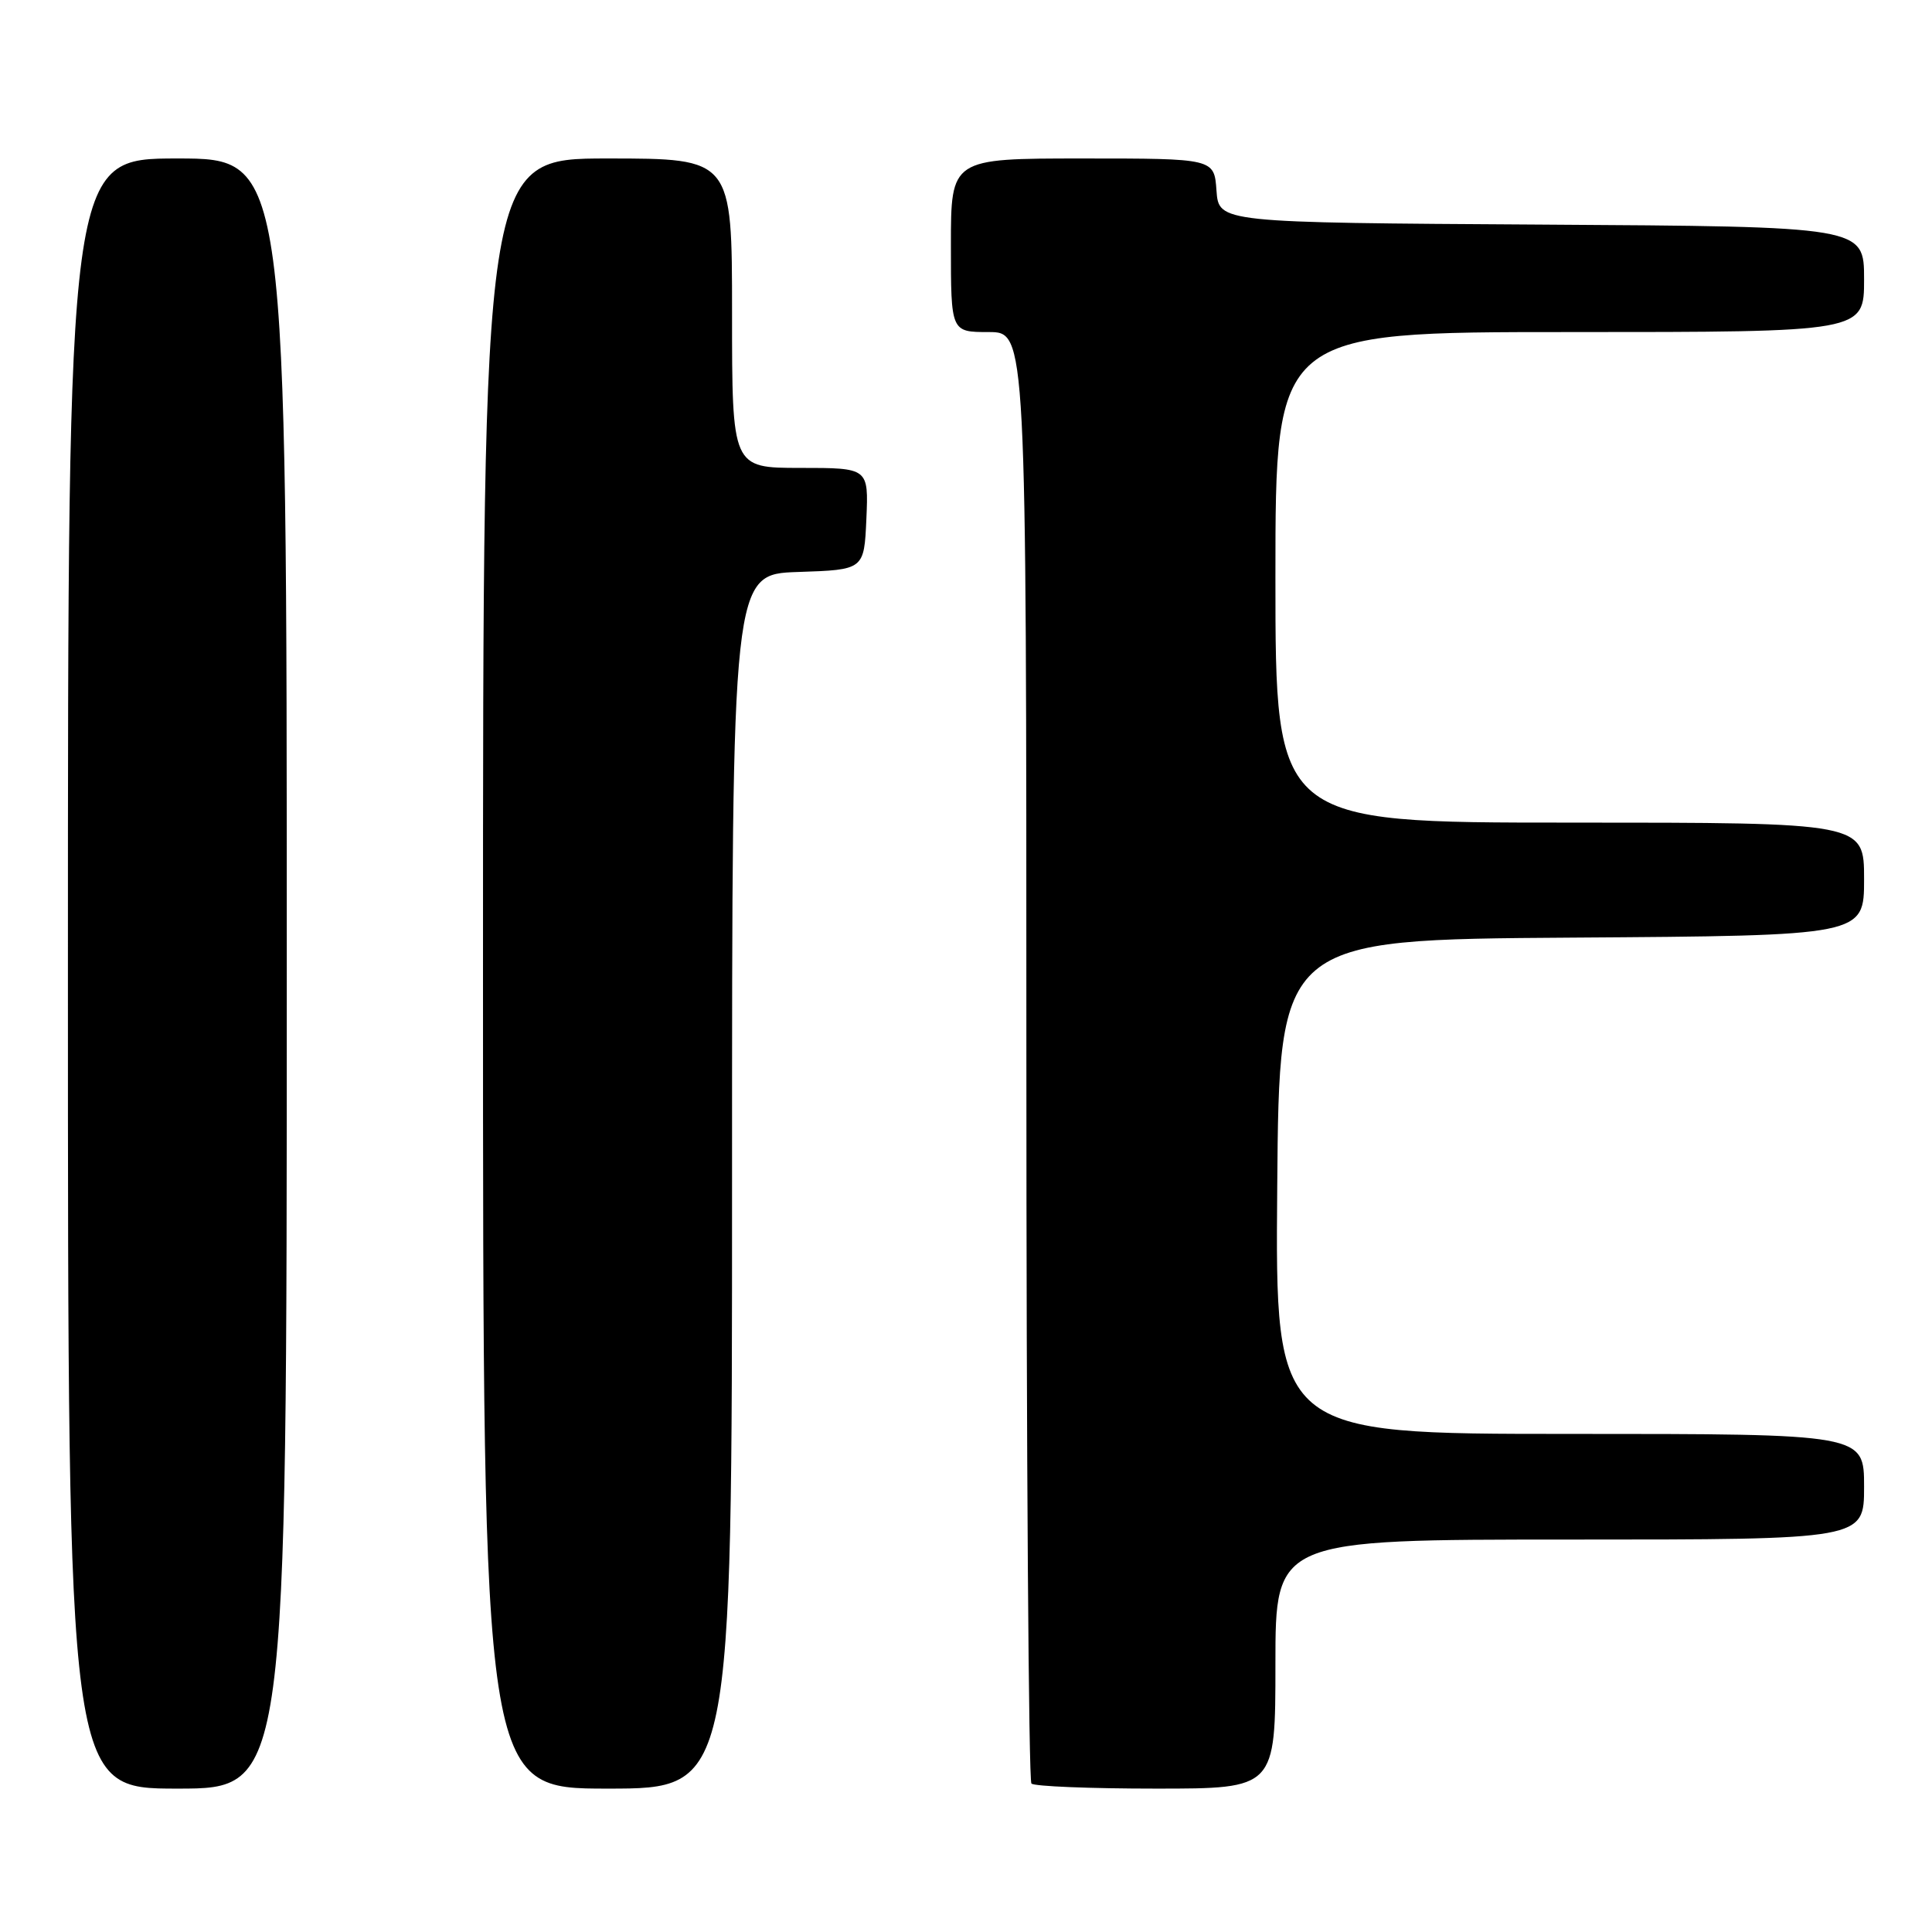 <?xml version="1.0" encoding="UTF-8" standalone="no"?>
<!DOCTYPE svg PUBLIC "-//W3C//DTD SVG 1.1//EN" "http://www.w3.org/Graphics/SVG/1.1/DTD/svg11.dtd" >
<svg xmlns="http://www.w3.org/2000/svg" xmlns:xlink="http://www.w3.org/1999/xlink" version="1.1" viewBox="0 0 256 256">
 <g >
 <path fill="currentColor"
d=" M 38.00 129.00 C 38.00 21.00 38.00 21.00 23.50 21.00 C 9.00 21.00 9.00 21.00 9.00 129.00 C 9.00 237.00 9.00 237.00 23.50 237.00 C 38.00 237.00 38.00 237.00 38.00 129.00 Z  M 97.00 156.54 C 97.00 76.08 97.00 76.08 105.75 75.79 C 114.50 75.50 114.50 75.50 114.80 68.75 C 115.09 62.00 115.09 62.00 106.05 62.00 C 97.00 62.00 97.00 62.00 97.00 41.50 C 97.00 21.00 97.00 21.00 80.50 21.00 C 64.00 21.00 64.00 21.00 64.00 129.00 C 64.00 237.00 64.00 237.00 80.50 237.00 C 97.00 237.00 97.00 237.00 97.00 156.54 Z  M 169.00 220.50 C 169.00 204.00 169.00 204.00 208.00 204.00 C 247.00 204.00 247.00 204.00 247.00 197.00 C 247.00 190.00 247.00 190.00 207.99 190.00 C 168.97 190.00 168.97 190.00 169.24 157.25 C 169.50 124.50 169.50 124.50 208.25 124.24 C 247.00 123.98 247.00 123.98 247.00 116.49 C 247.00 109.00 247.00 109.00 208.00 109.00 C 169.00 109.00 169.00 109.00 169.00 76.50 C 169.00 44.00 169.00 44.00 208.00 44.00 C 247.00 44.00 247.00 44.00 247.00 37.01 C 247.00 30.02 247.00 30.02 204.25 29.76 C 161.50 29.50 161.50 29.50 161.19 25.25 C 160.89 21.00 160.89 21.00 143.44 21.00 C 126.00 21.00 126.00 21.00 126.00 32.50 C 126.00 44.00 126.00 44.00 131.00 44.00 C 136.00 44.00 136.00 44.00 136.00 139.83 C 136.00 192.54 136.30 235.97 136.67 236.33 C 137.03 236.70 144.46 237.00 153.17 237.00 C 169.00 237.00 169.00 237.00 169.00 220.50 Z "/>
</g>
</svg>